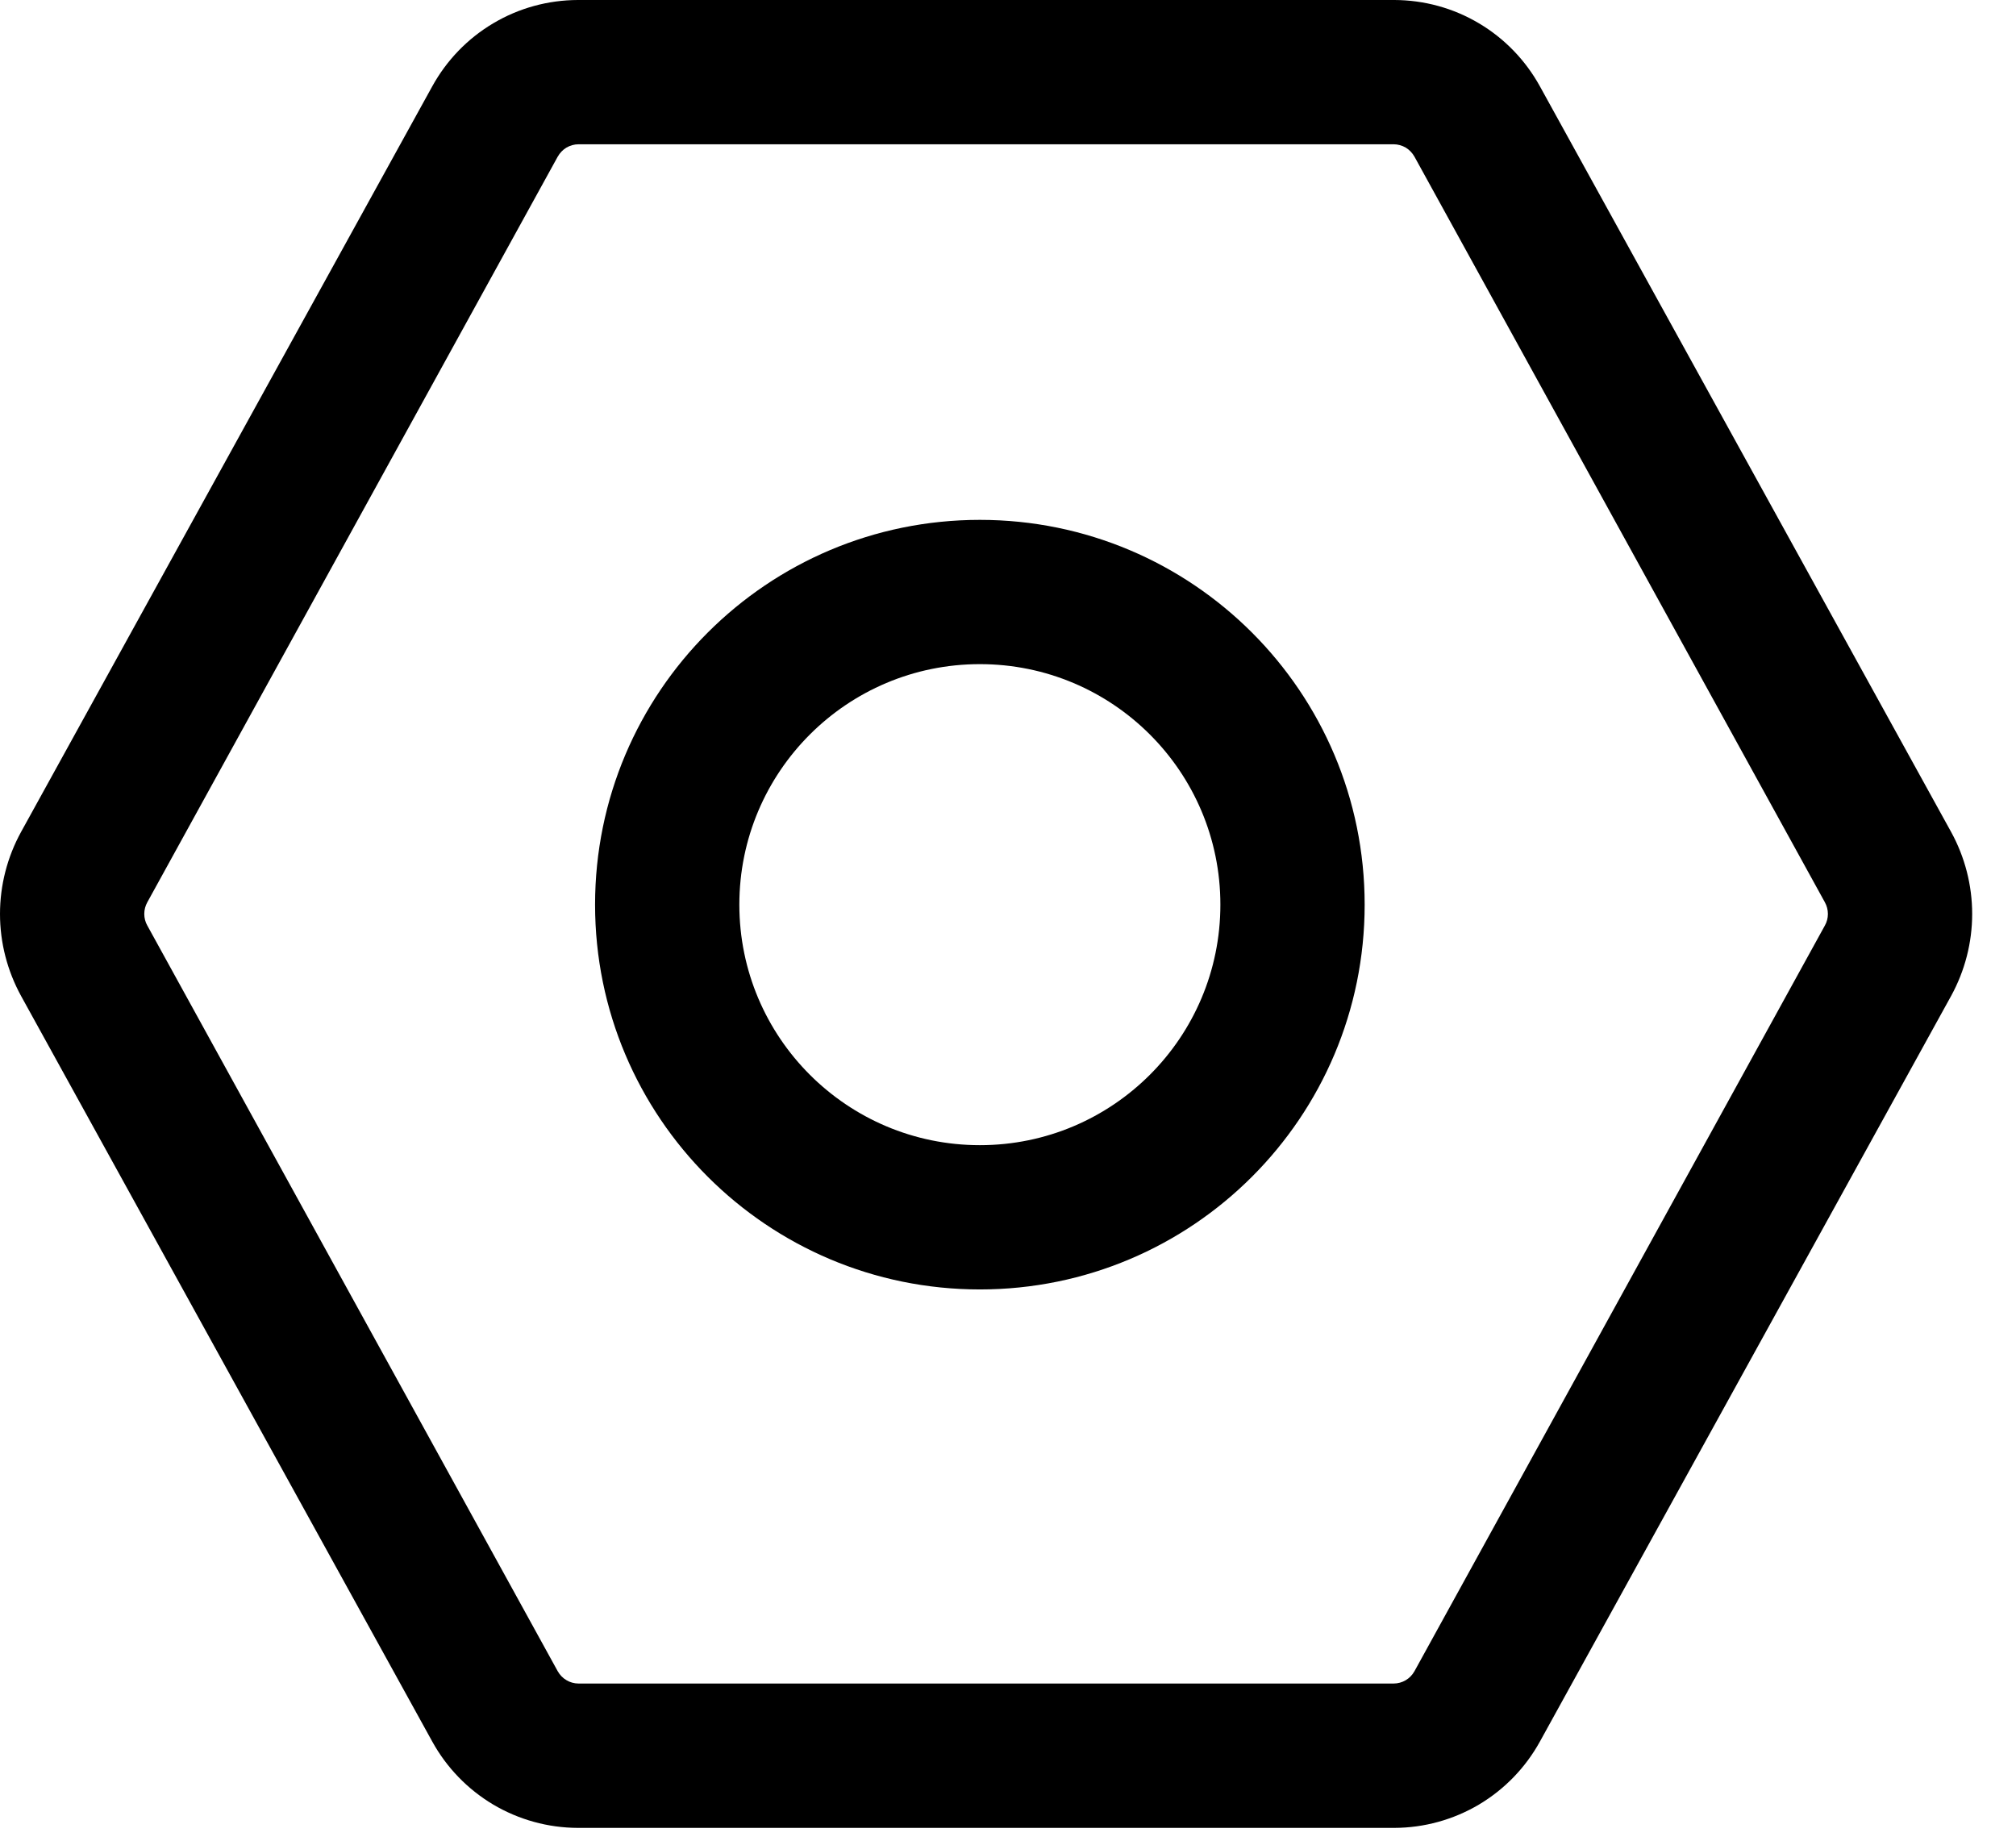 <svg viewBox="0 0 23 21"  fill="currentColor" xmlns="http://www.w3.org/2000/svg">
<path d="M22.26 11.362L17.569 19.868C17.405 20.166 17.165 20.414 16.873 20.588C16.581 20.761 16.247 20.853 15.908 20.854H6.592C6.253 20.853 5.919 20.761 5.627 20.588C5.335 20.414 5.095 20.166 4.931 19.868L0.24 11.362C0.083 11.075 0 10.754 0 10.427C0 10.1 0.083 9.778 0.24 9.492L4.931 0.986C5.095 0.688 5.335 0.439 5.627 0.266C5.919 0.092 6.253 0.001 6.592 0H15.908C16.247 0.001 16.581 0.092 16.873 0.266C17.165 0.439 17.405 0.688 17.569 0.986L22.26 9.492C22.417 9.778 22.5 10.1 22.5 10.427C22.5 10.754 22.417 11.075 22.26 11.362ZM20.819 10.56C20.842 10.52 20.854 10.474 20.854 10.427C20.854 10.38 20.842 10.334 20.819 10.293L16.137 1.787C16.113 1.745 16.079 1.709 16.038 1.684C15.996 1.66 15.948 1.646 15.9 1.646H6.6C6.552 1.646 6.504 1.66 6.462 1.684C6.421 1.709 6.387 1.745 6.363 1.787L1.681 10.293C1.658 10.334 1.646 10.38 1.646 10.427C1.646 10.474 1.658 10.52 1.681 10.56L6.363 19.067C6.387 19.109 6.421 19.145 6.463 19.169C6.504 19.194 6.552 19.207 6.6 19.207H15.9C15.948 19.207 15.996 19.194 16.038 19.169C16.079 19.145 16.113 19.109 16.137 19.067L20.819 10.56ZM11.179 14.711C8.754 14.711 6.789 12.746 6.789 10.321C6.789 7.896 8.754 5.931 11.179 5.931C13.604 5.931 15.569 7.896 15.569 10.321C15.569 12.746 13.604 14.711 11.179 14.711ZM11.179 13.065C12.695 13.065 13.923 11.836 13.923 10.321C13.923 8.805 12.695 7.577 11.179 7.577C9.664 7.577 8.435 8.805 8.435 10.321C8.435 11.836 9.664 13.065 11.179 13.065Z"/>
</svg>
